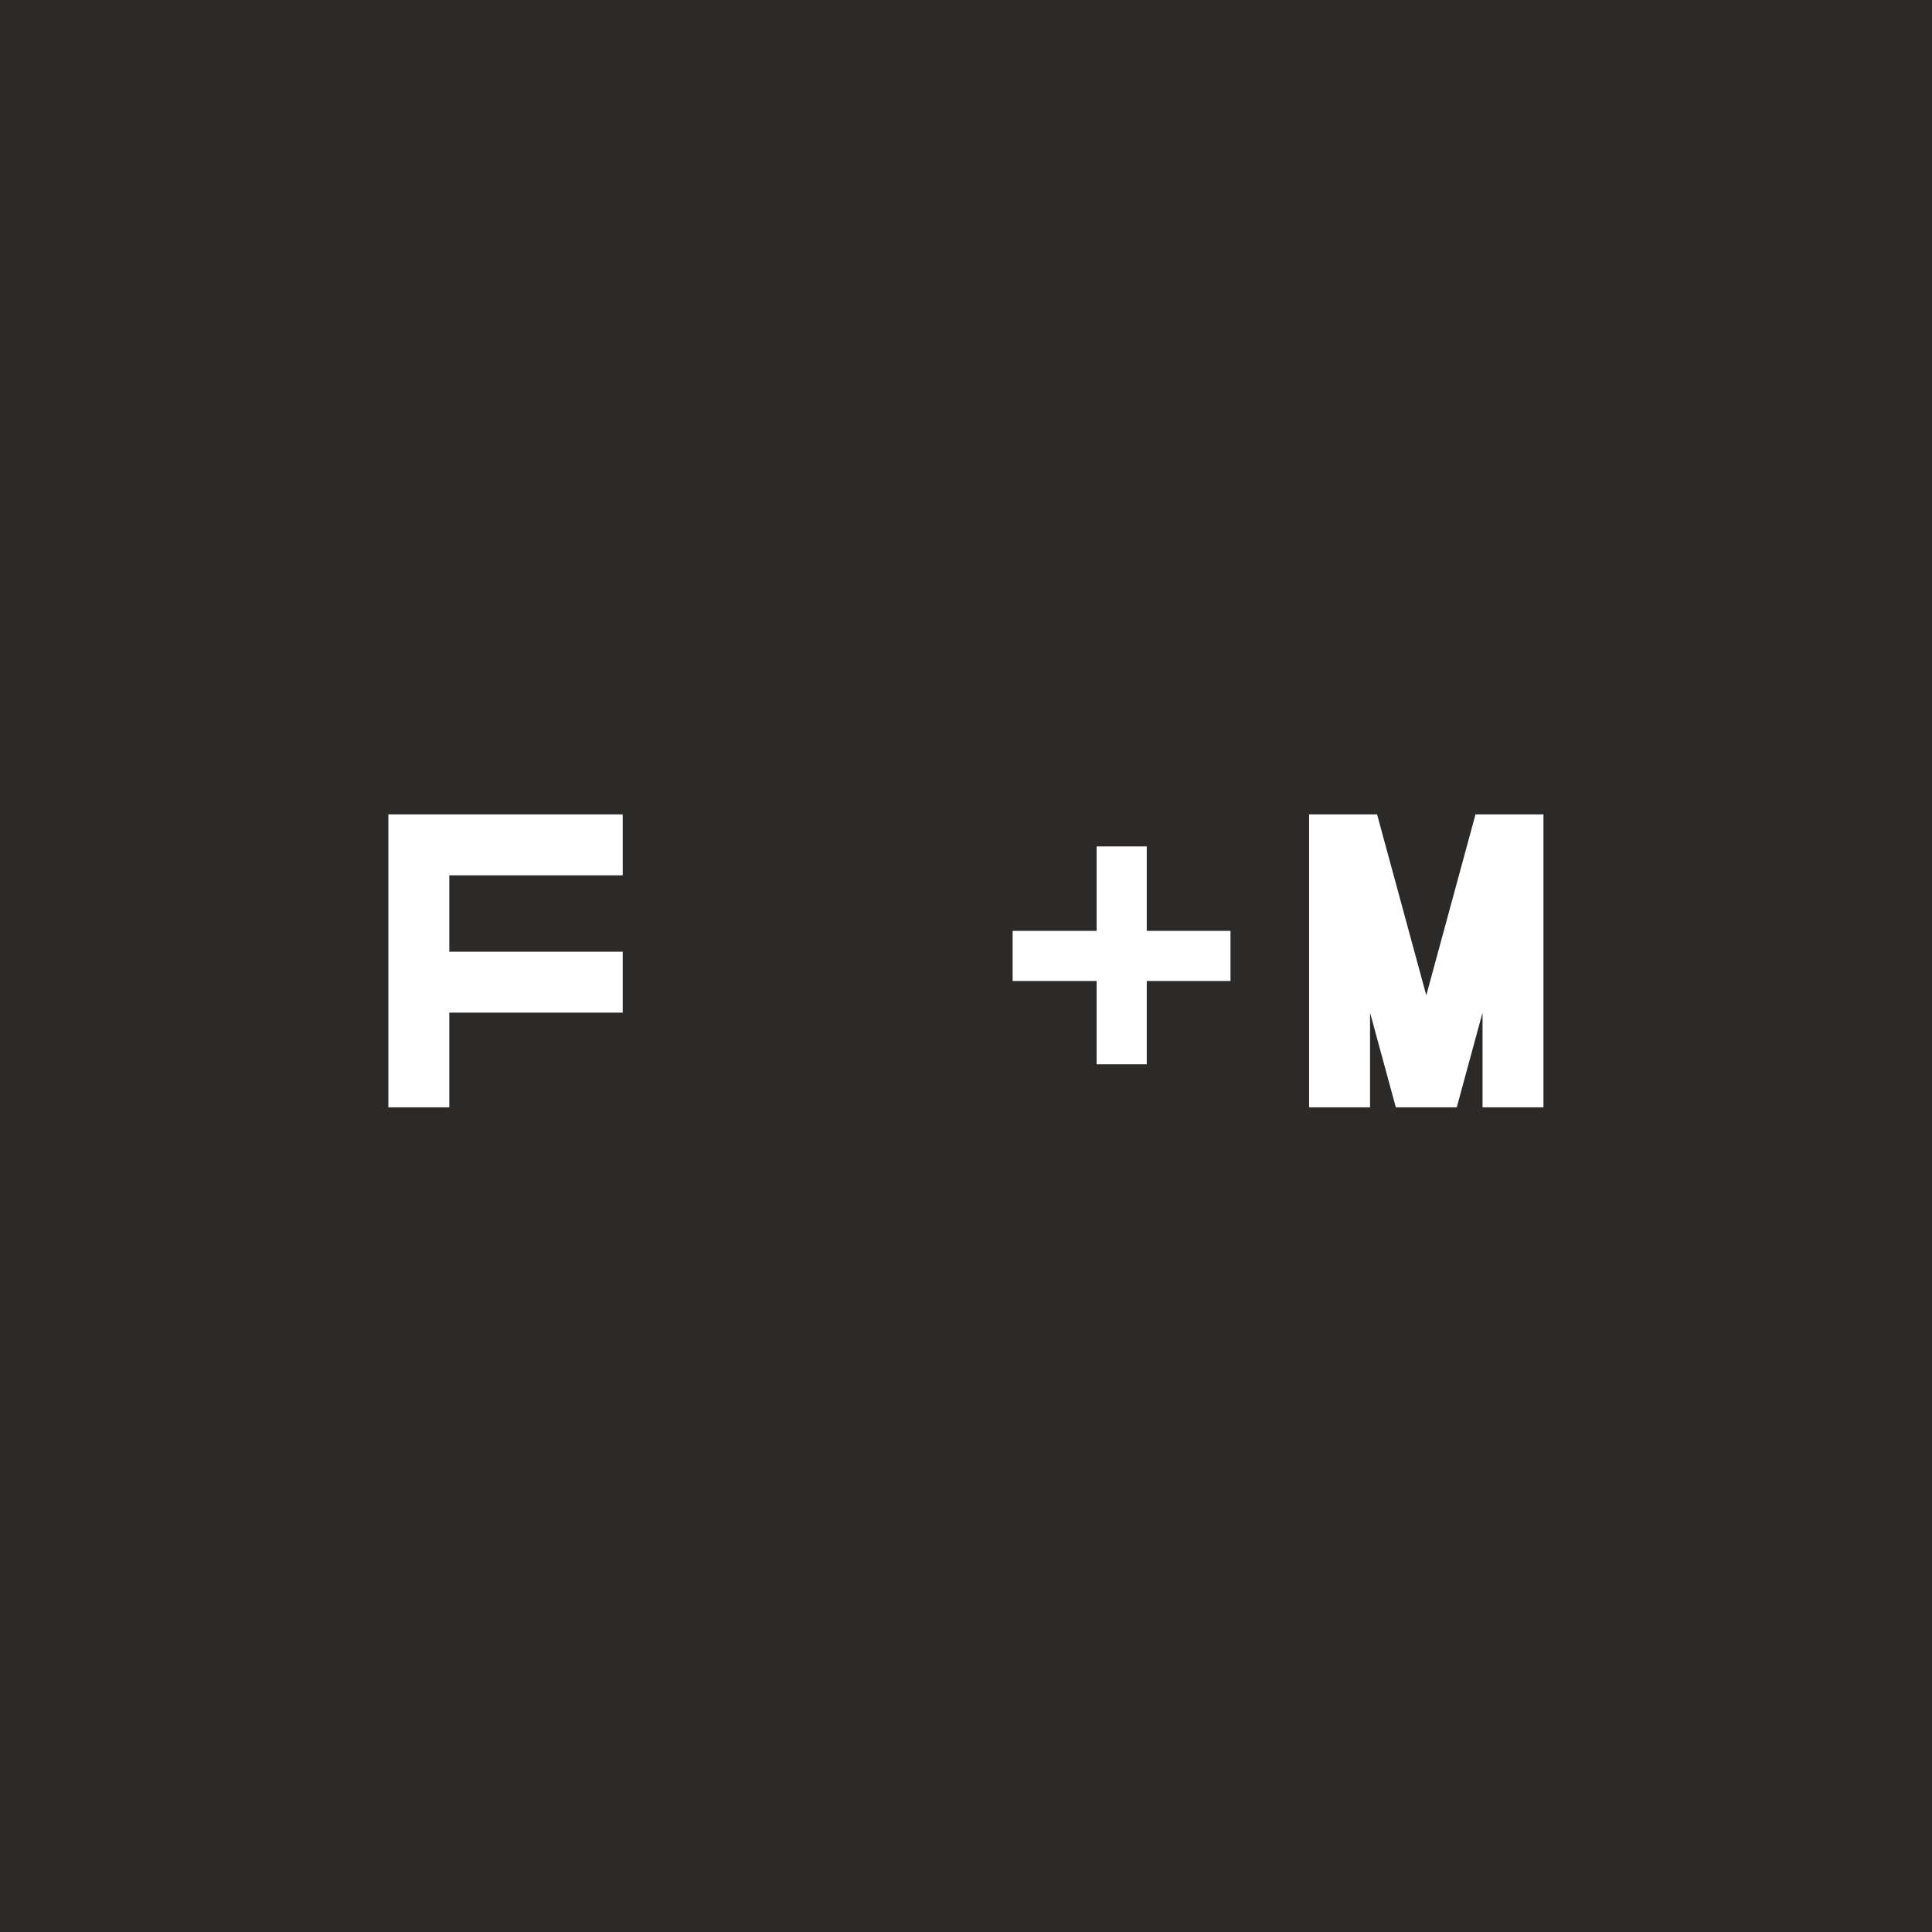<svg width="1080" height="1080" viewBox="0 0 1080 1080" fill="none" xmlns="http://www.w3.org/2000/svg">
<rect width="1080" height="1080" fill="#2B2A29"/>
<path d="M348.1 489.31H251.16V532.016H348.1V566.076H251.16V619H217.1V455.25H348.1V489.31ZM613.022 548.383H566.072V520.366H613.022V473.16H641.039V520.366H687.861V548.383H641.039V594.949H613.022V548.383ZM862.807 455.25V619H828.747V566.076L814.337 619H780.277L765.867 566.076V619H731.807V455.25H769.797L797.307 556.382L824.817 455.25H862.807Z" fill="white"/>
</svg>
